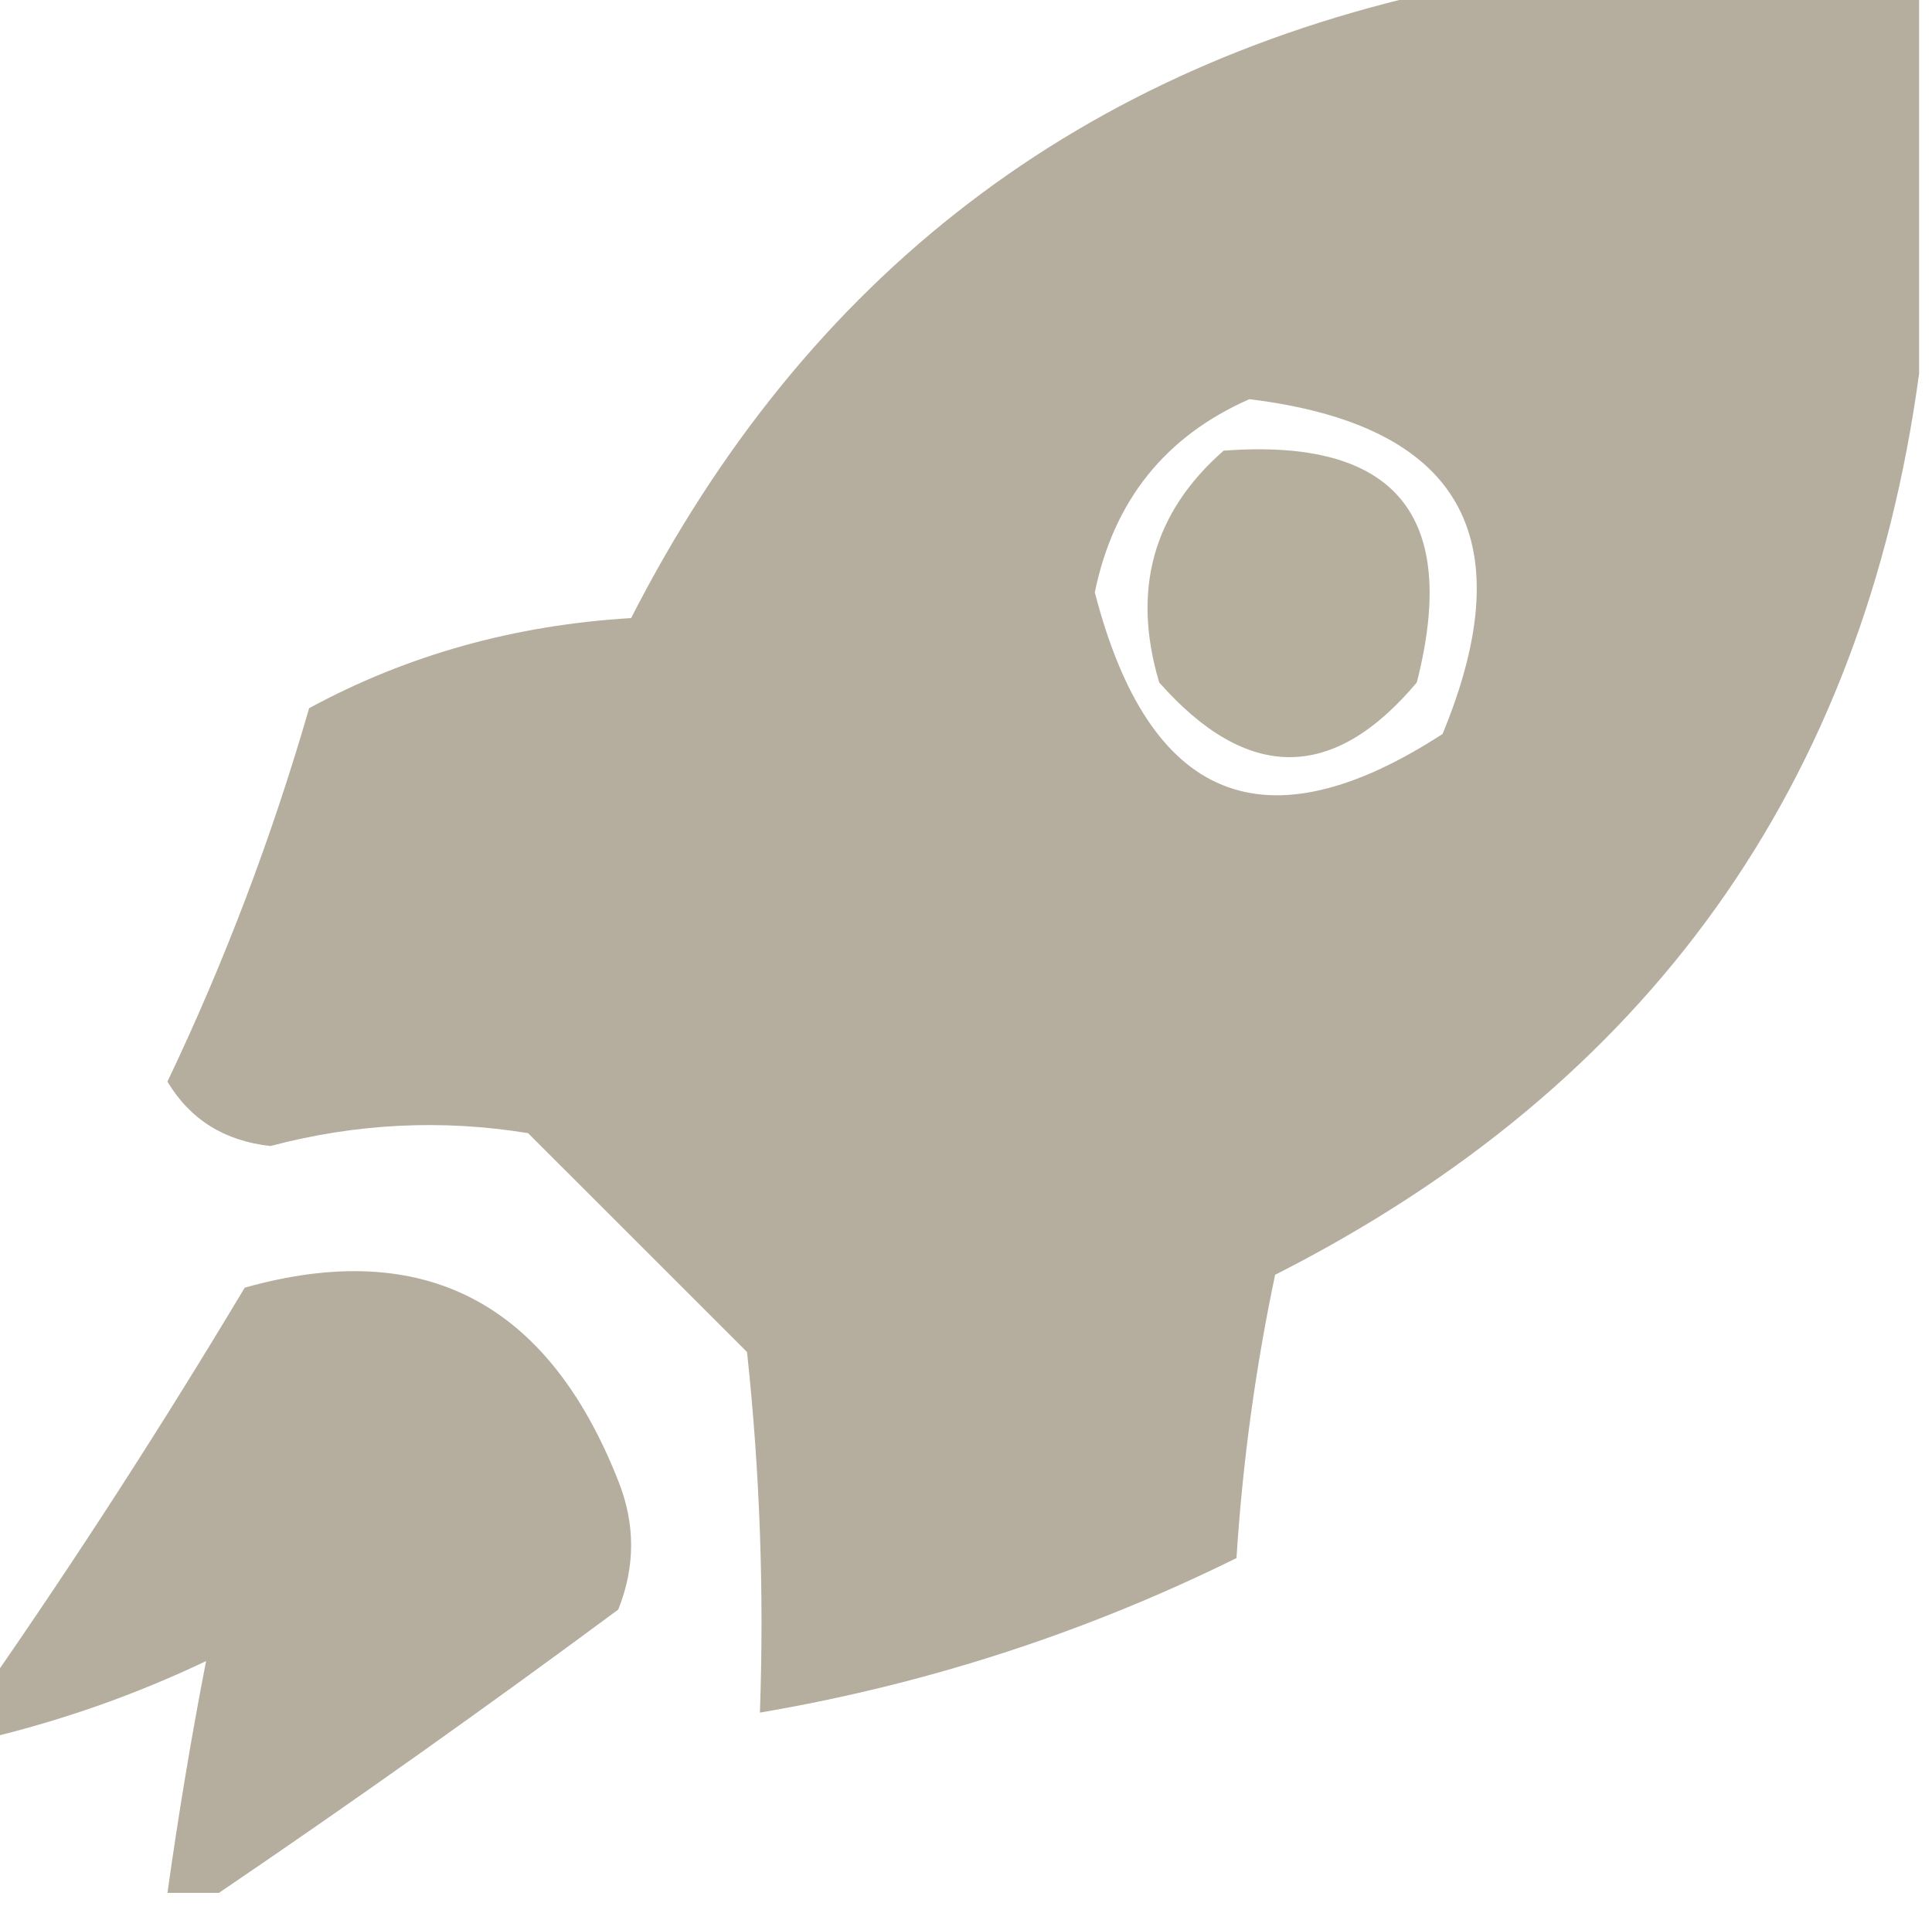 <?xml version="1.0" encoding="UTF-8"?>
<!DOCTYPE svg PUBLIC "-//W3C//DTD SVG 1.1//EN" "http://www.w3.org/Graphics/SVG/1.1/DTD/svg11.dtd">
<svg xmlns="http://www.w3.org/2000/svg" version="1.1" width="75px" height="74px" style="shape-rendering:geometricPrecision; text-rendering:geometricPrecision; image-rendering:optimizeQuality; fill-rule:evenodd; clip-rule:evenodd" xmlns:xlink="http://www.w3.org/1999/xlink">
<g><path style="opacity:0.567" fill="#7d7053" d="M 56.5,-0.5 C 62.5,-0.5 68.5,-0.5 74.5,-0.5C 74.5,4.5 74.5,9.5 74.5,14.5C 72.334,30.475 64,42.142 49.5,49.5C 48.738,53.111 48.238,56.778 48,60.5C 42.126,63.402 35.959,65.402 29.5,66.5C 29.666,61.822 29.499,57.155 29,52.5C 26.167,49.667 23.333,46.833 20.5,44C 17.145,43.454 13.812,43.621 10.5,44.5C 8.714,44.304 7.381,43.471 6.5,42C 8.721,37.339 10.555,32.506 12,27.5C 15.795,25.438 19.962,24.272 24.5,24C 31.303,10.687 41.969,2.52 56.5,-0.5 Z M 48.5,15.5 C 56.668,16.499 59.168,20.832 56,28.5C 49.103,32.976 44.603,31.142 42.5,23C 43.234,19.438 45.234,16.938 48.5,15.5 Z"/></g>
<g><path style="opacity:0.562" fill="#7d7052" d="M 47.5,17.5 C 54.162,16.997 56.662,19.997 55,26.5C 51.751,30.367 48.418,30.367 45,26.5C 43.927,22.9 44.761,19.9 47.5,17.5 Z"/></g>
<g><path style="opacity:0.562" fill="#7c6e52" d="M 8.5,73.5 C 7.833,73.5 7.167,73.5 6.5,73.5C 6.935,70.404 7.435,67.404 8,64.5C 5.273,65.798 2.44,66.798 -0.5,67.5C -0.5,66.833 -0.5,66.167 -0.5,65.5C 2.97,60.508 6.304,55.341 9.5,50C 16.431,48.05 21.264,50.55 24,57.5C 24.667,59.167 24.667,60.833 24,62.5C 18.854,66.311 13.688,69.978 8.5,73.5 Z"/></g>
</svg>
